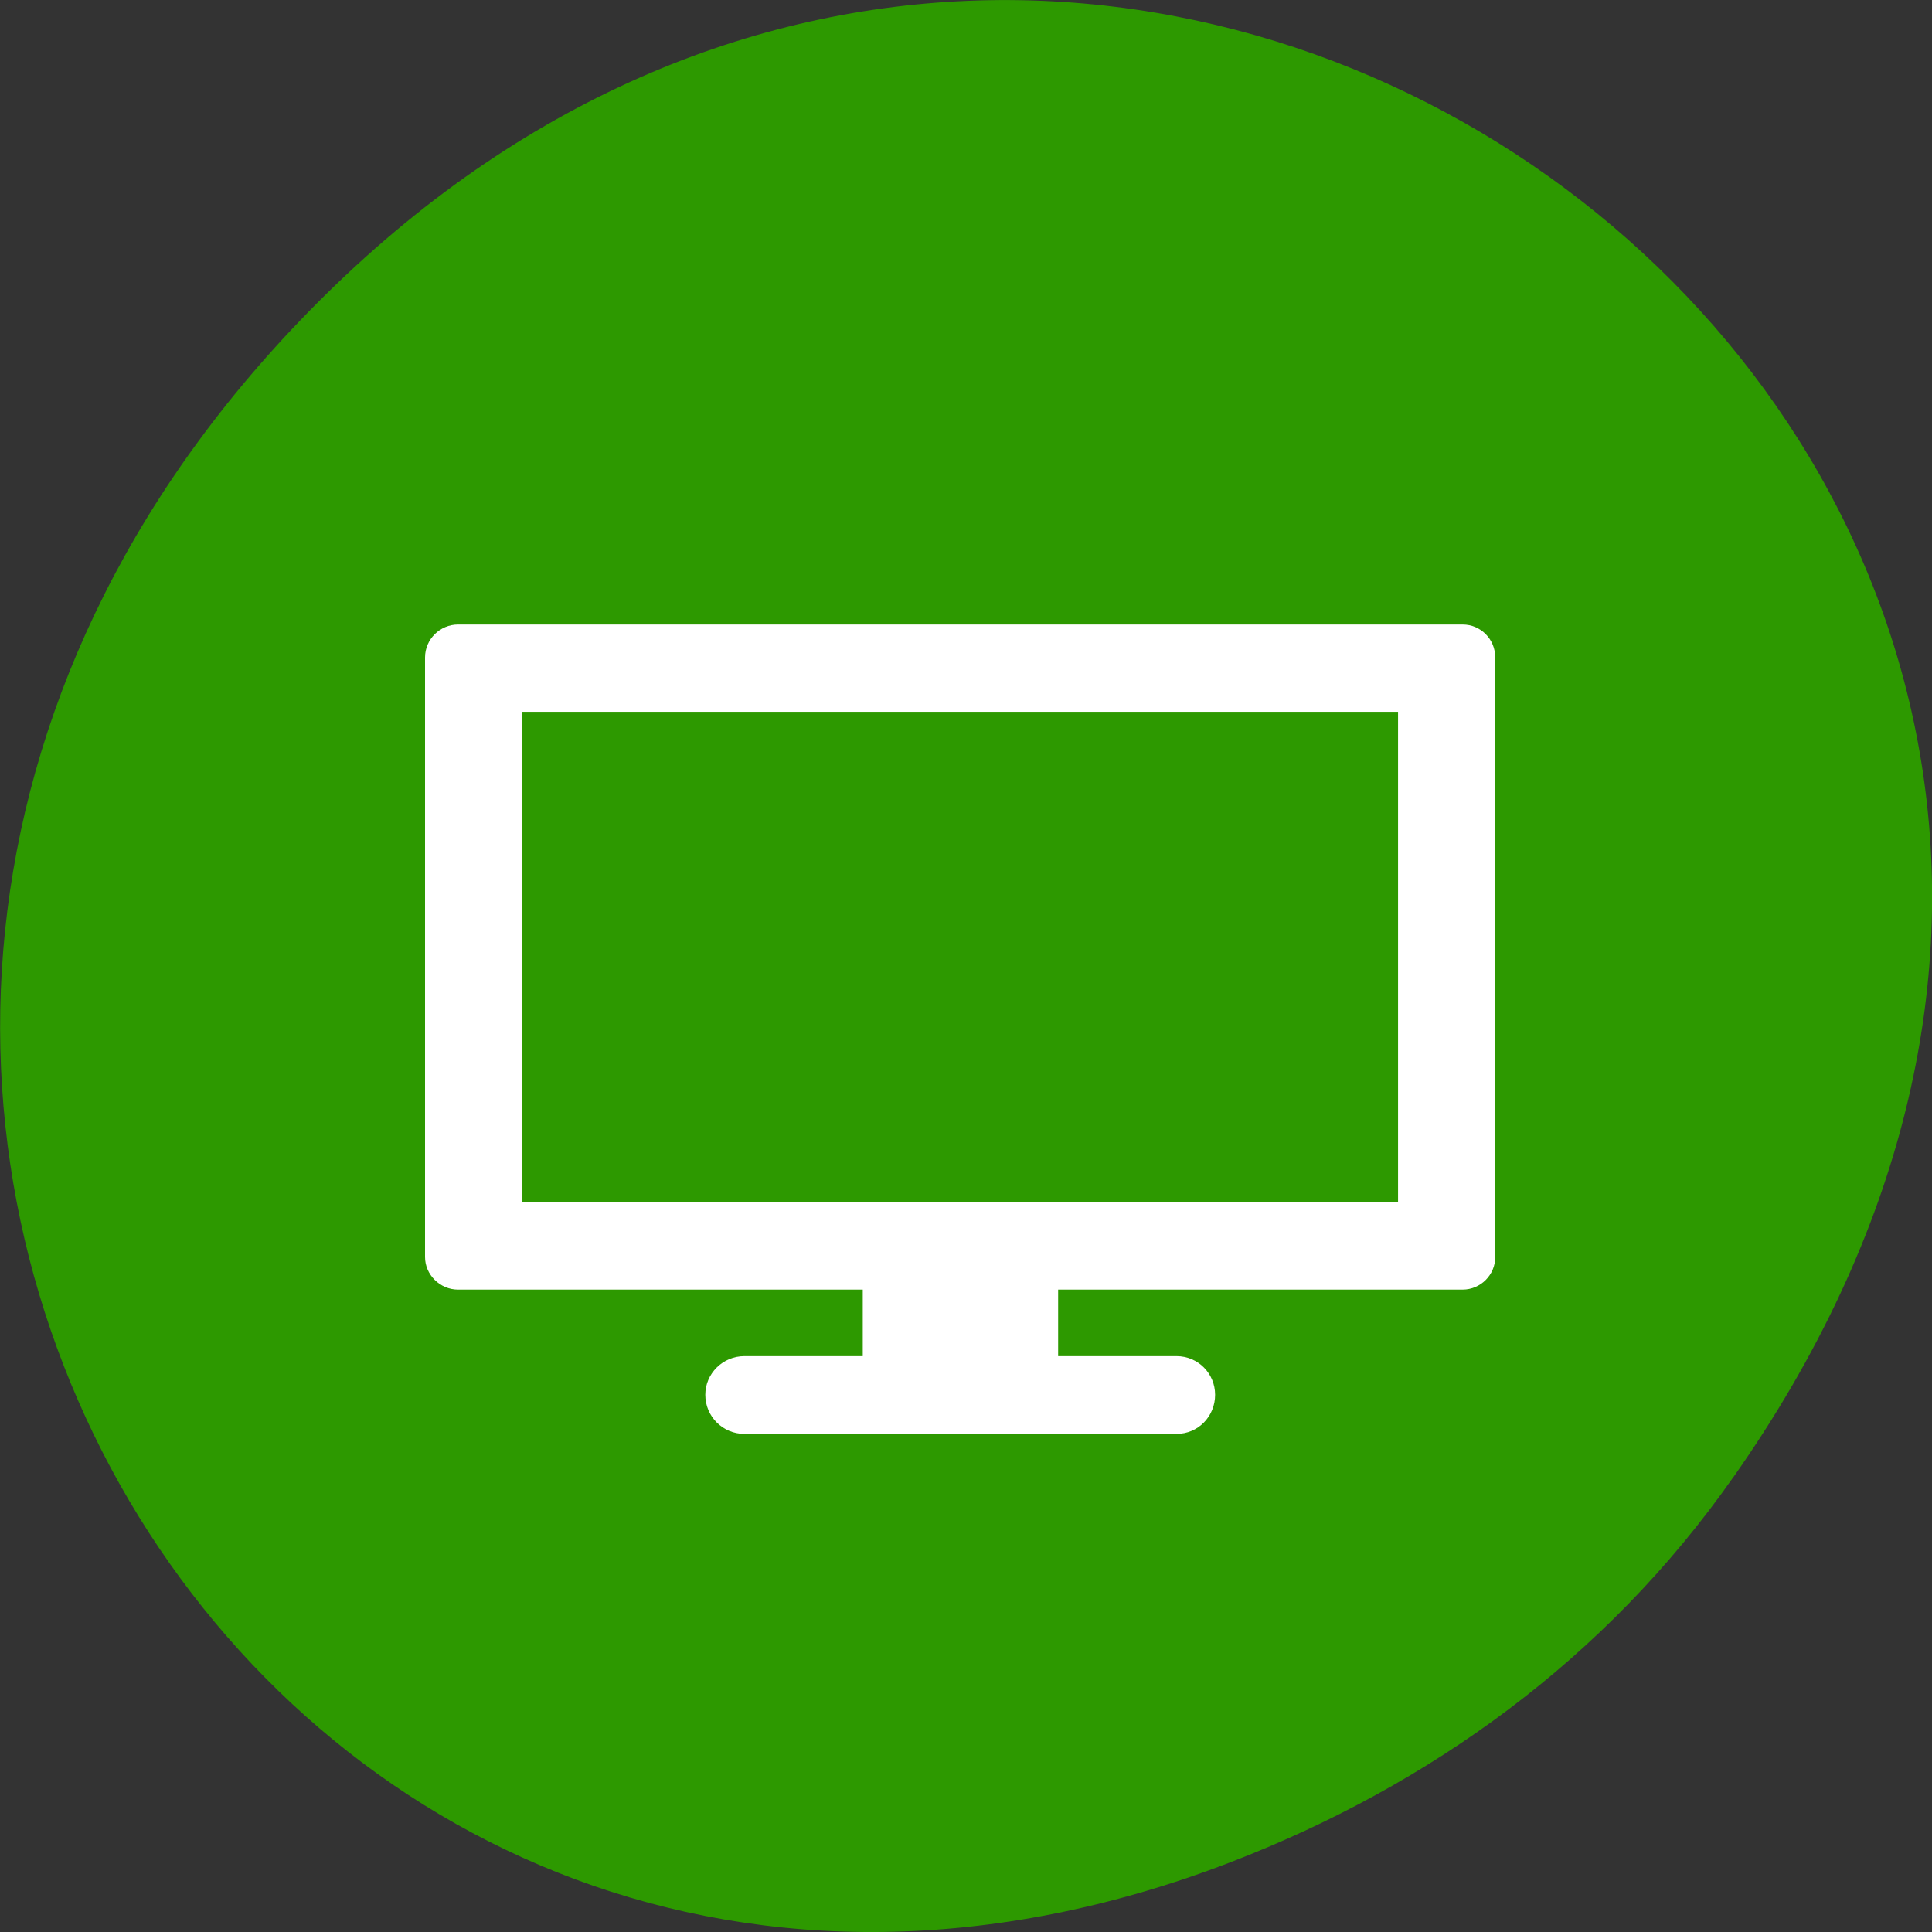 <svg xmlns="http://www.w3.org/2000/svg" viewBox="0 0 16 16"><rect x="0" y="0" width="16" height="16" fill="#333333" stroke="none"/><path d="m 14.352 12.238 c 5.754 -8.18 -4.871 -16.473 -11.648 -9.805 c -6.387 6.281 -0.465 16.04 7.48 12.992 c 1.656 -0.637 3.113 -1.684 4.168 -3.188" fill="#2d9900"/><g fill="#fff"><path d="m 7.145 10.348 v 0.883 h -0.98 c -0.18 0 -0.324 0.145 -0.324 0.32 c 0 0.18 0.145 0.324 0.324 0.324 h 3.578 c 0.18 0 0.32 -0.145 0.32 -0.324 c 0 -0.176 -0.141 -0.32 -0.32 -0.32 h -0.98 v -0.883"/><path d="m 3.793 5.172 c -0.148 0 -0.273 0.121 -0.273 0.273 v 4.965 c 0 0.148 0.125 0.27 0.273 0.27 h 8.32 c 0.148 0 0.27 -0.121 0.27 -0.27 v -4.965 c 0 -0.152 -0.121 -0.273 -0.27 -0.273 m -7.789 0.723 h 7.254 v 4.063 h -7.254"/></g></svg>